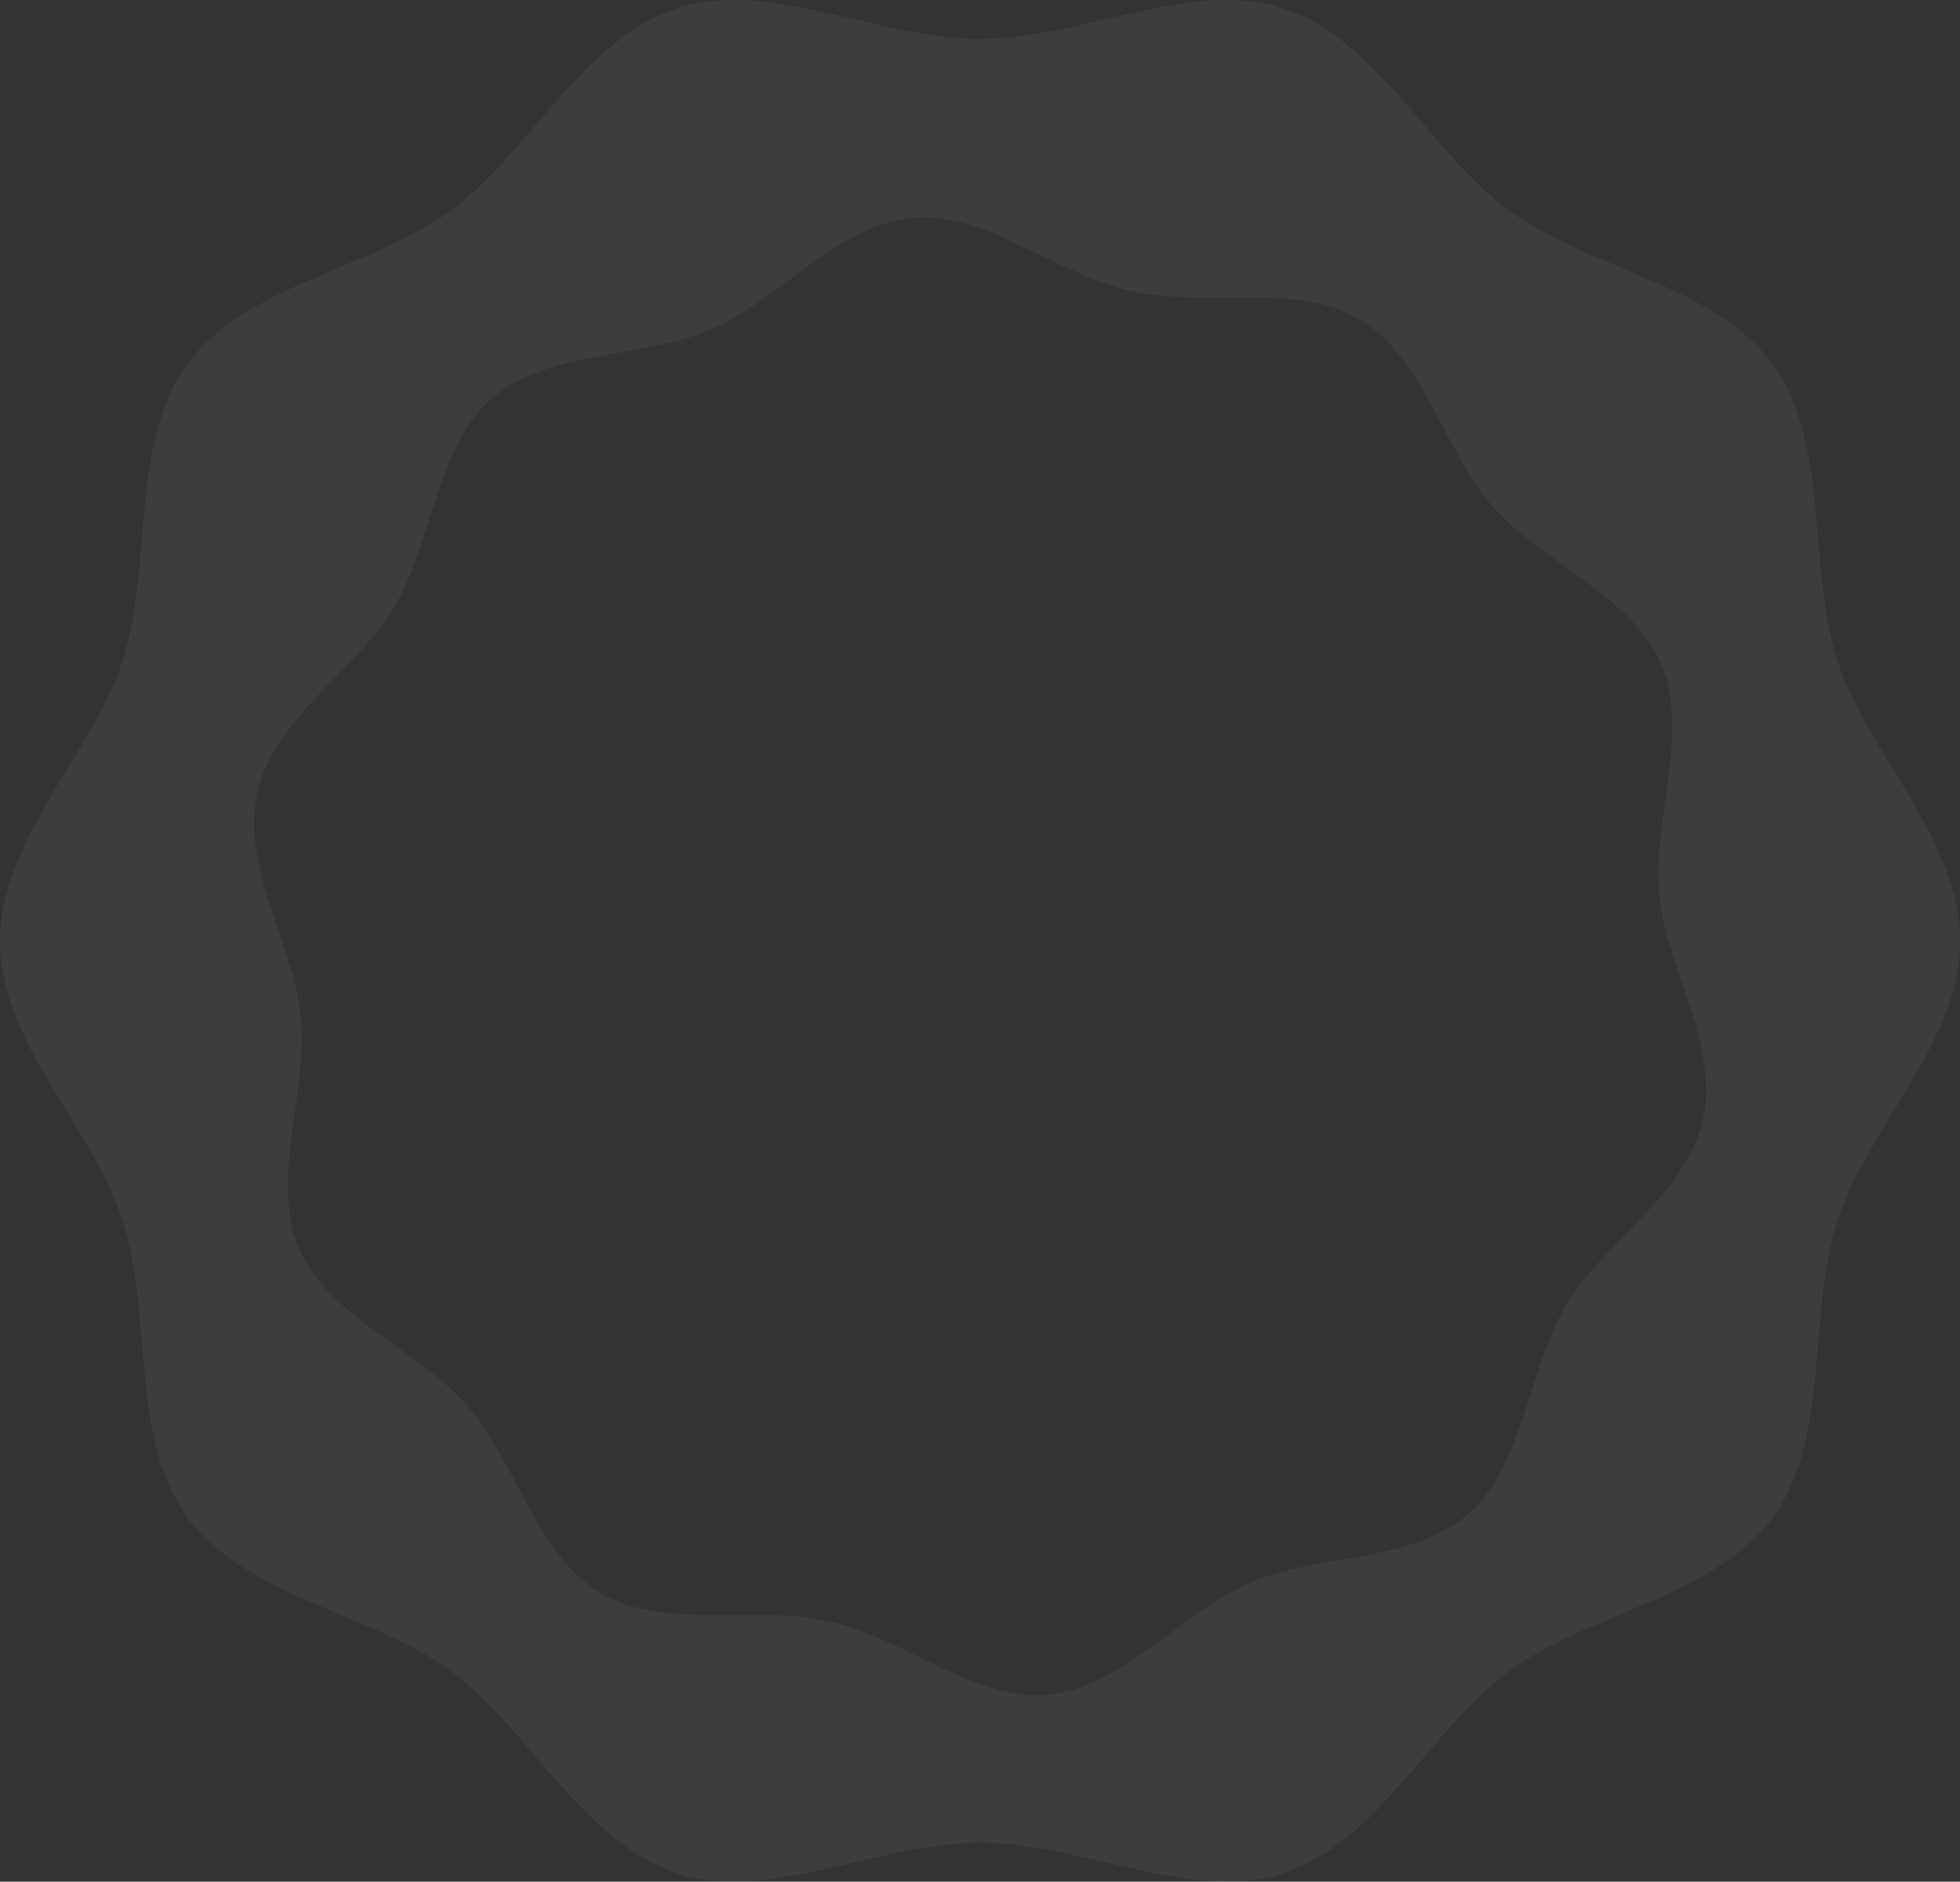 <svg width="1046" height="1004" viewBox="0 0 1046 1004" fill="none" xmlns="http://www.w3.org/2000/svg">
<rect x="0" y="0" width="1046" height="1004" fill="#333333" stroke="none"/>
<g clip-path="url(#clip0_314_2500)">
<path opacity="0.1" d="M980.719 353.241C964.273 302.567 976.822 236.685 946.115 194.516C915.114 151.934 848.386 143.635 805.781 112.629C763.618 81.947 735.274 20.819 684.608 4.371C635.743 -11.487 577.106 20.76 522.956 20.76C468.806 20.76 410.227 -11.487 361.333 4.4C310.667 20.849 282.323 81.947 240.16 112.658C197.585 143.665 130.828 151.933 99.826 194.546C69.149 236.715 81.668 302.627 65.222 353.271C49.396 402.114 0 447.827 0 501.985C0 556.144 49.396 601.857 65.281 650.729C81.727 701.403 69.178 767.285 99.885 809.455C130.887 852.037 197.614 860.335 240.22 891.342C282.382 922.024 310.726 983.152 361.392 999.6C410.257 1015.46 468.895 983.211 523.044 983.211C577.194 983.211 635.832 1015.46 684.696 999.6C735.362 983.152 763.707 922.054 805.869 891.342C848.445 860.335 915.202 852.067 946.204 809.455C976.881 767.285 964.362 701.374 980.808 650.729C996.663 601.857 1046.09 556.144 1046.09 501.985C1046.09 447.827 996.693 402.114 980.808 353.241H980.719ZM908.736 597.664C899.672 637.618 855.62 663.073 835.749 696.442C815.14 731.052 813.398 781.755 783.725 807.712C753.757 833.935 703.15 828.886 666.568 844.625C630.34 860.217 599.22 900.526 559.125 904.188C520.417 907.732 482.594 874.126 442.646 865.09C402.698 856.054 354.07 870.021 320.706 850.147C286.102 829.535 275.414 779.747 249.431 750.069C223.213 720.096 175.352 702.821 159.615 666.233C144.025 629.999 164.28 583.489 160.619 543.387C157.076 504.673 128.288 462.71 137.353 422.785C146.417 382.831 190.469 357.376 210.34 323.977C230.949 289.367 232.691 238.664 262.364 212.707C292.332 186.484 342.939 191.534 379.521 175.794C415.749 160.202 446.869 119.893 486.964 116.231C525.672 112.688 563.494 146.293 603.442 155.329C643.39 164.395 692.019 150.398 725.383 170.272C759.987 190.884 770.675 240.672 796.657 270.35C822.876 300.323 870.737 317.598 886.474 354.186C902.063 390.42 881.809 436.93 885.47 477.032C889.013 515.747 917.8 557.709 908.736 597.634V597.664Z" fill="white" fill-opacity="0.5"/>
</g>
<defs>
<clipPath id="clip0_314_2500">
<rect width="1046" height="1004" fill="white"/>
</clipPath>
</defs>
</svg>
